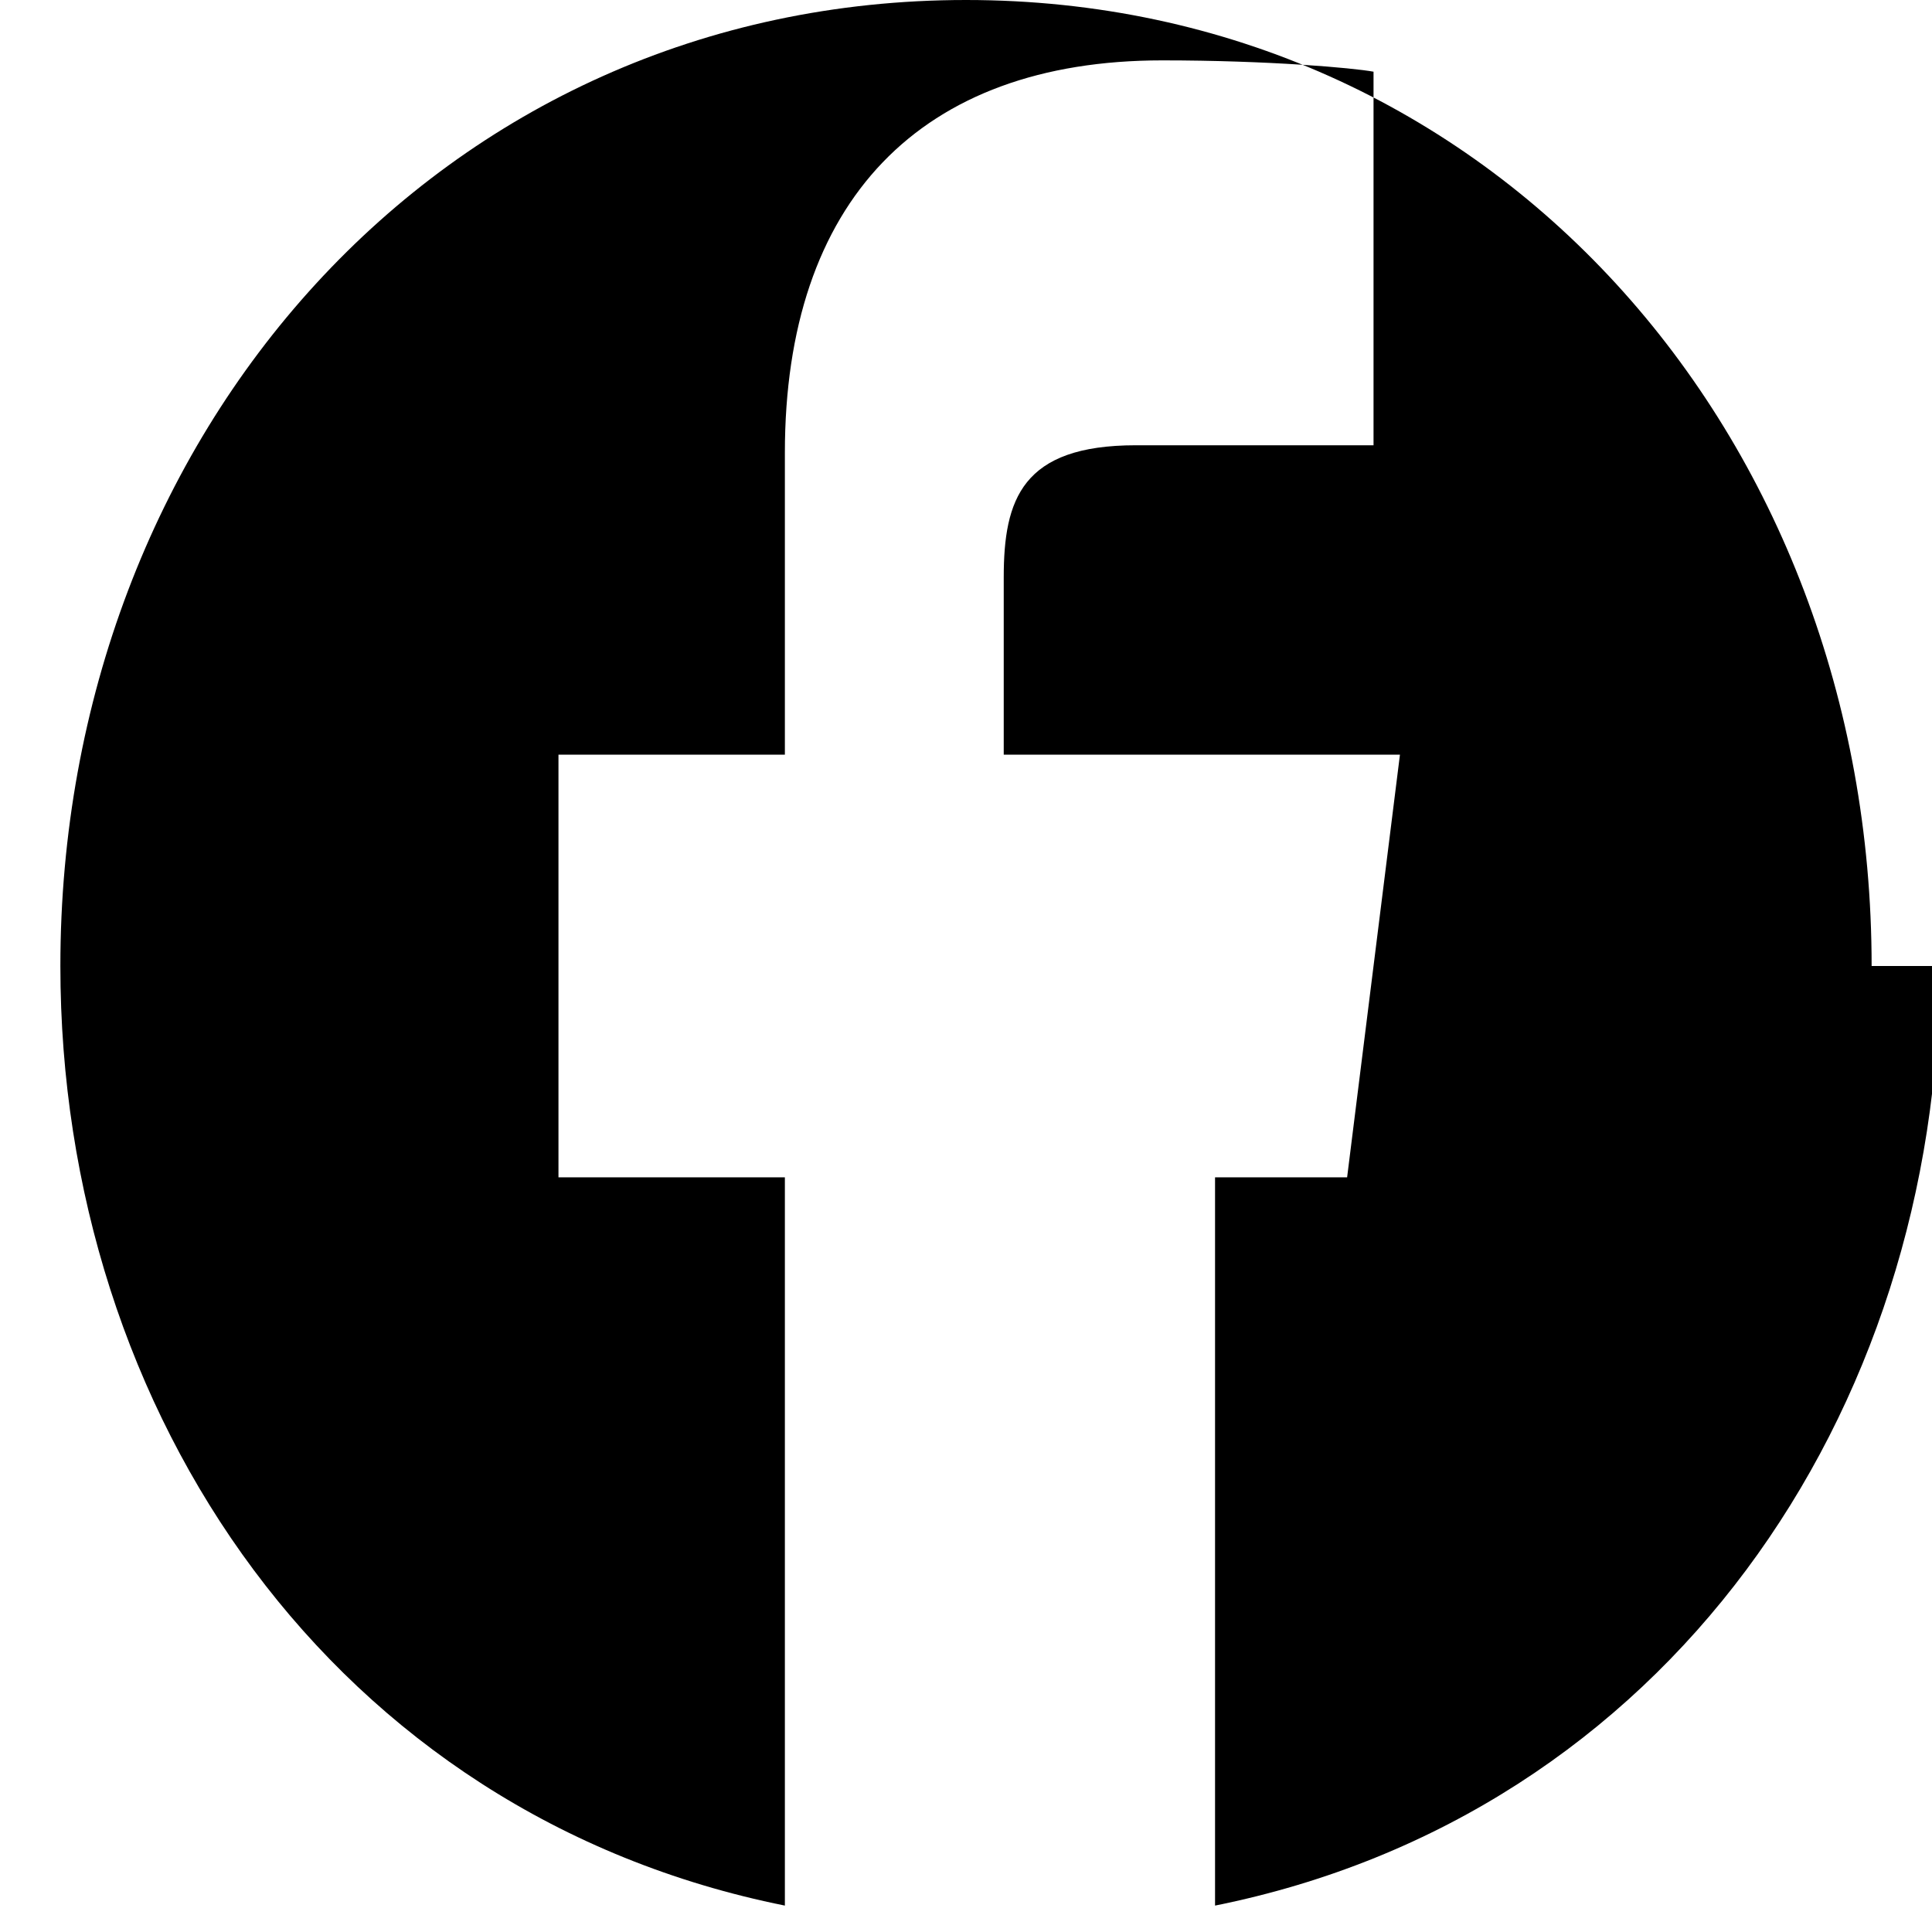 <svg xmlns="http://www.w3.org/2000/svg" fill="currentColor" viewBox="0 0 256 256" class="text-white h-12 w-auto"><path d="M248 128c0-70.4-50.3-128-120-128S8 57.6 8 128c0 59.4 36.3 112.5 96 124.5V156H74v-56h30v-40c0-33.3 17.9-52 50-52 14.1 0 25.3 1 28 1.5v49.5h-31.5c-15.1 0-17.5 7.2-17.5 17.5V100h52.5l-7 56H161v96.5c59.7-12 96-65.1 96-124.5z"></path></svg>